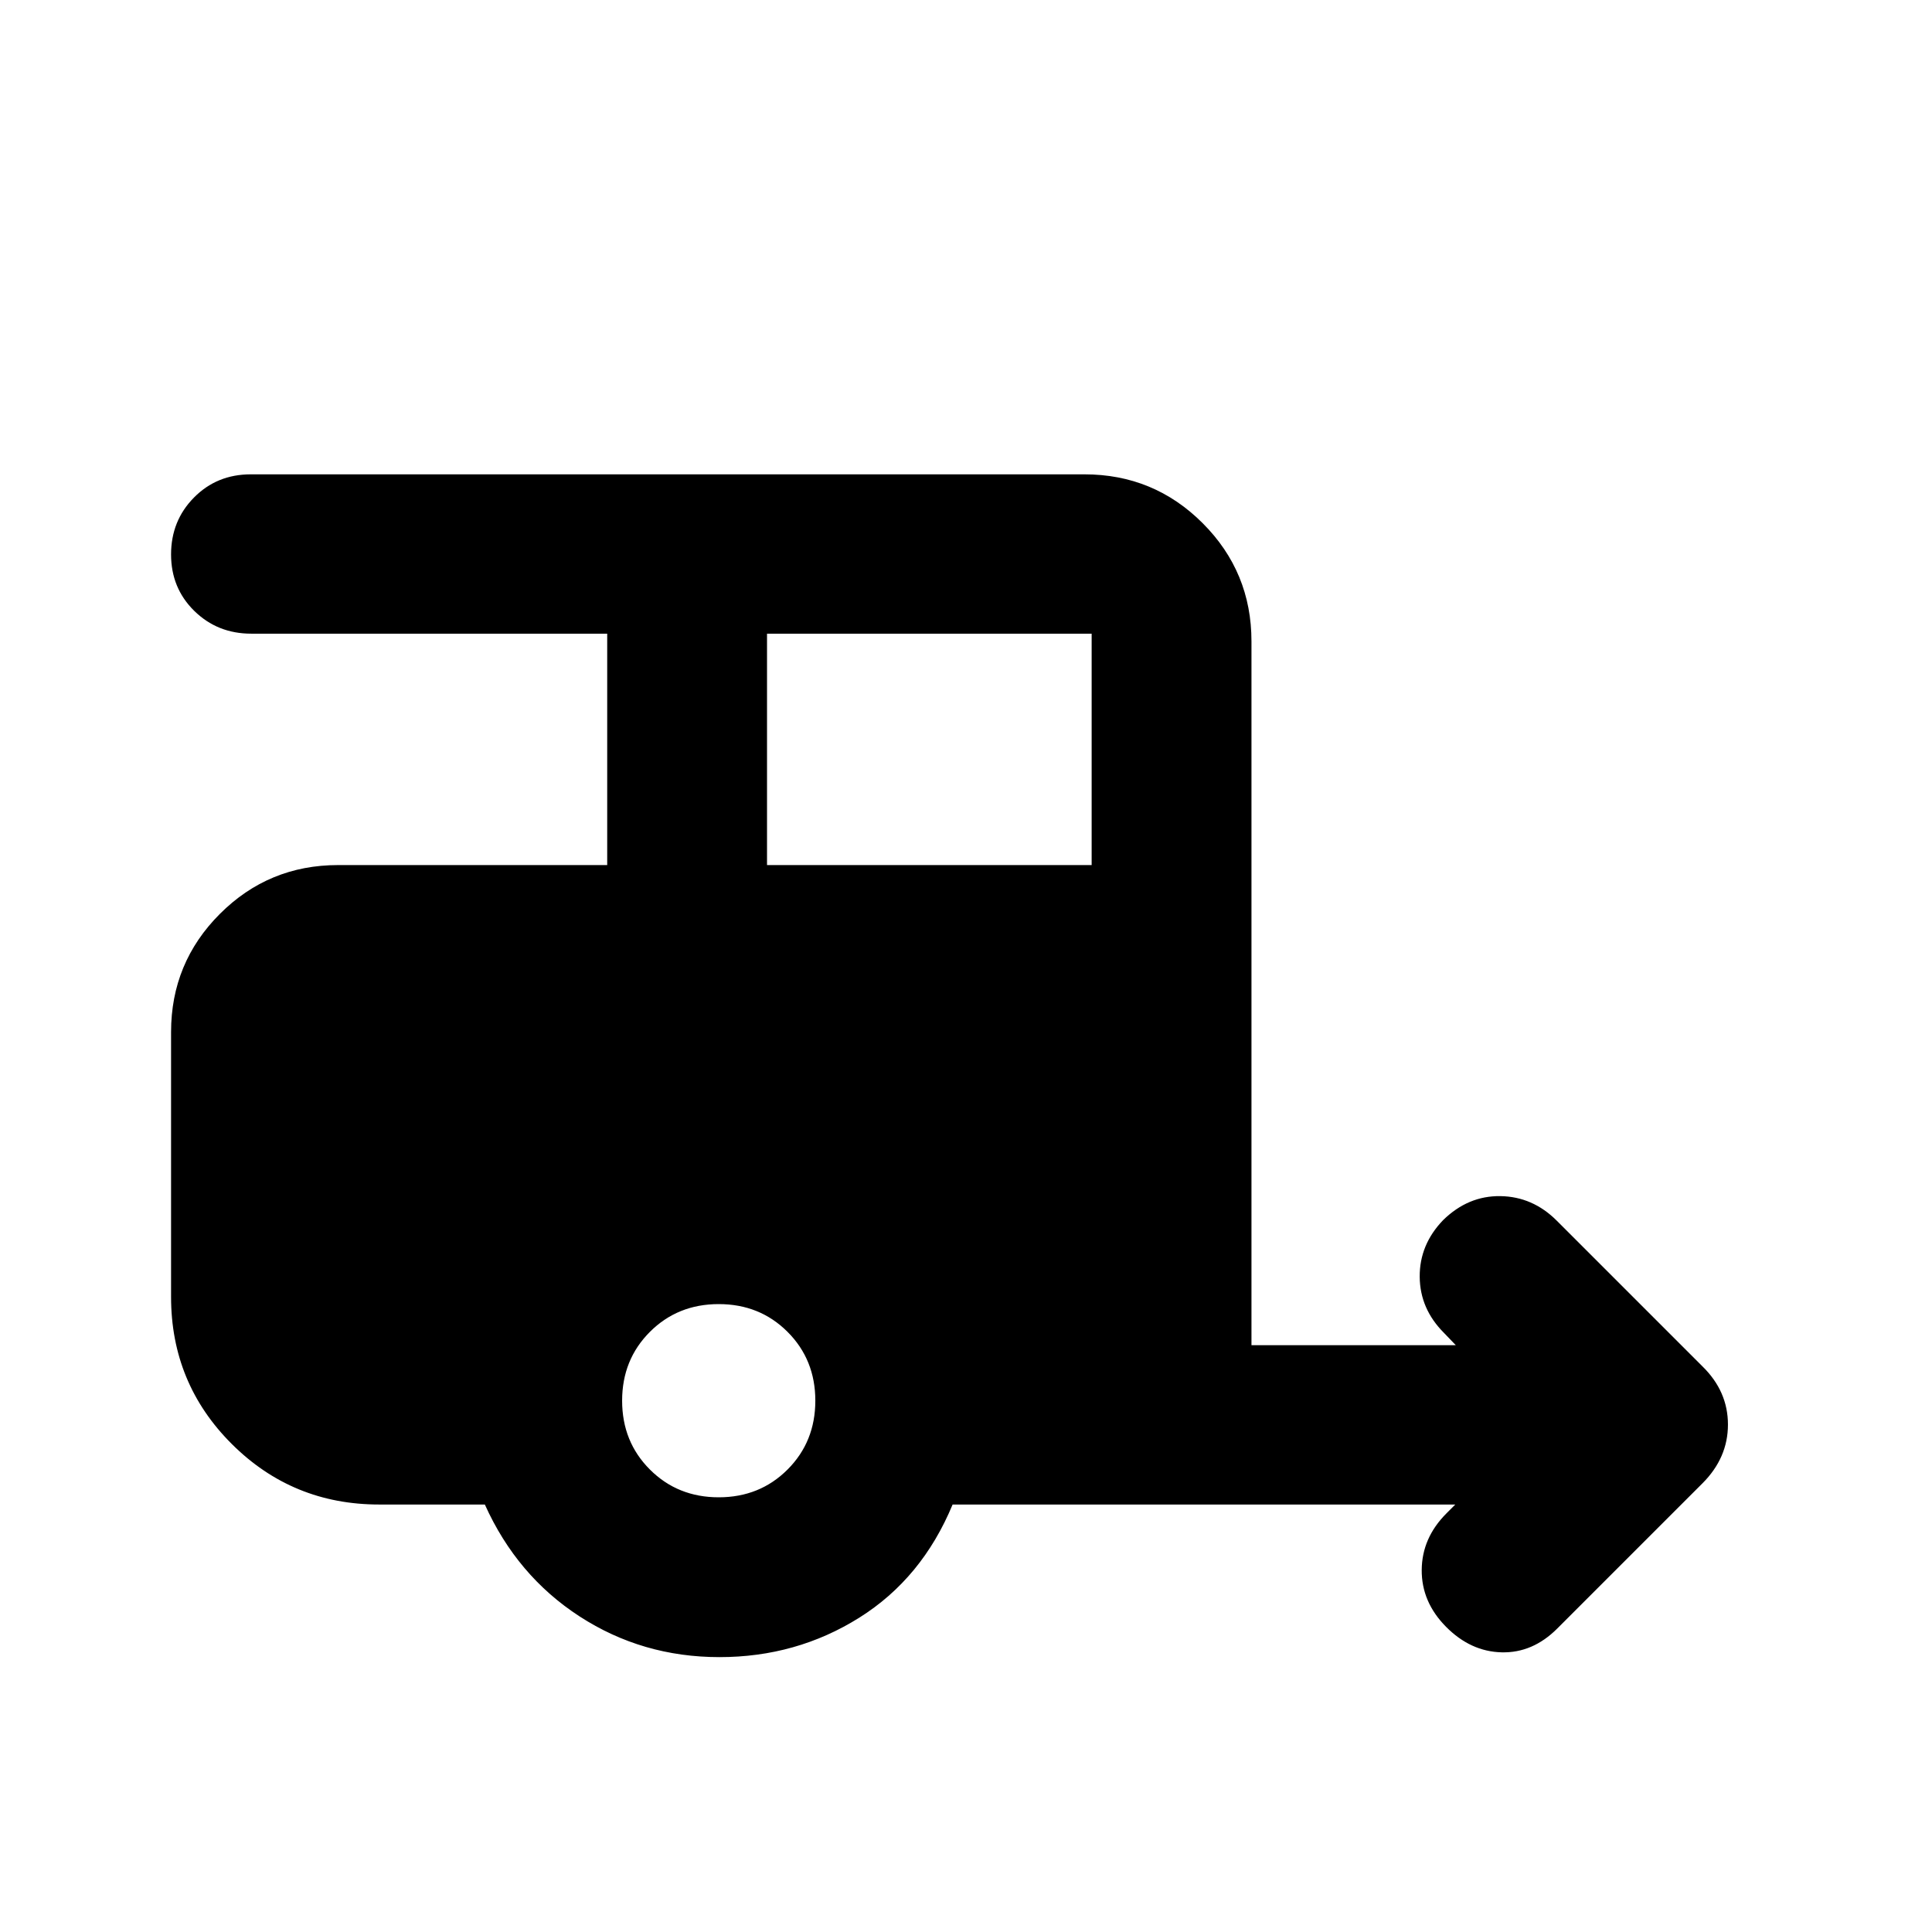 <svg xmlns="http://www.w3.org/2000/svg" height="20" viewBox="0 -960 960 960" width="20"><path d="M357.475-136.587q-38.258 0-69.432-20.195-31.174-20.196-47.13-55.631h-52.5q-43.089 0-73.251-30.092Q85-272.598 85-315.587v-131.565q0-34.483 24.259-58.741 24.258-24.259 58.741-24.259h133.717V-645.13H124.863q-16.801 0-28.332-11.321Q85-667.772 85-684.507t11.381-28.266q11.381-11.531 28.206-11.531h414.261q34.482 0 58.741 24.258 24.259 24.259 24.259 58.742v349.717H723.37l-5.848-6.087q-11.957-11.956-12.076-27.891-.12-15.935 11.597-28.131 12.435-12.195 28.49-11.956 16.054.239 28.011 12.195l72.391 72.392q12.674 12.397 12.674 28.927 0 16.529-12.674 29.203l-72.152 72.153q-12.196 12.195-27.631 11.815-15.435-.381-27.63-12.696-12.196-12.315-12.076-28.25.119-15.935 12.315-28.13l4.369-4.37H473.348q-15.196 36.674-46.406 56.25t-69.467 19.576Zm23.655-393.565h161.305V-645.13H381.13v114.978ZM357.13-216q20.4 0 34.2-13.8 13.8-13.8 13.8-34.2 0-20.4-13.8-34.2-13.8-13.8-34.2-13.8-20.4 0-34.2 13.8-13.8 13.8-13.8 34.2 0 20.4 13.8 34.2 13.8 13.8 34.2 13.8Z"/></svg>